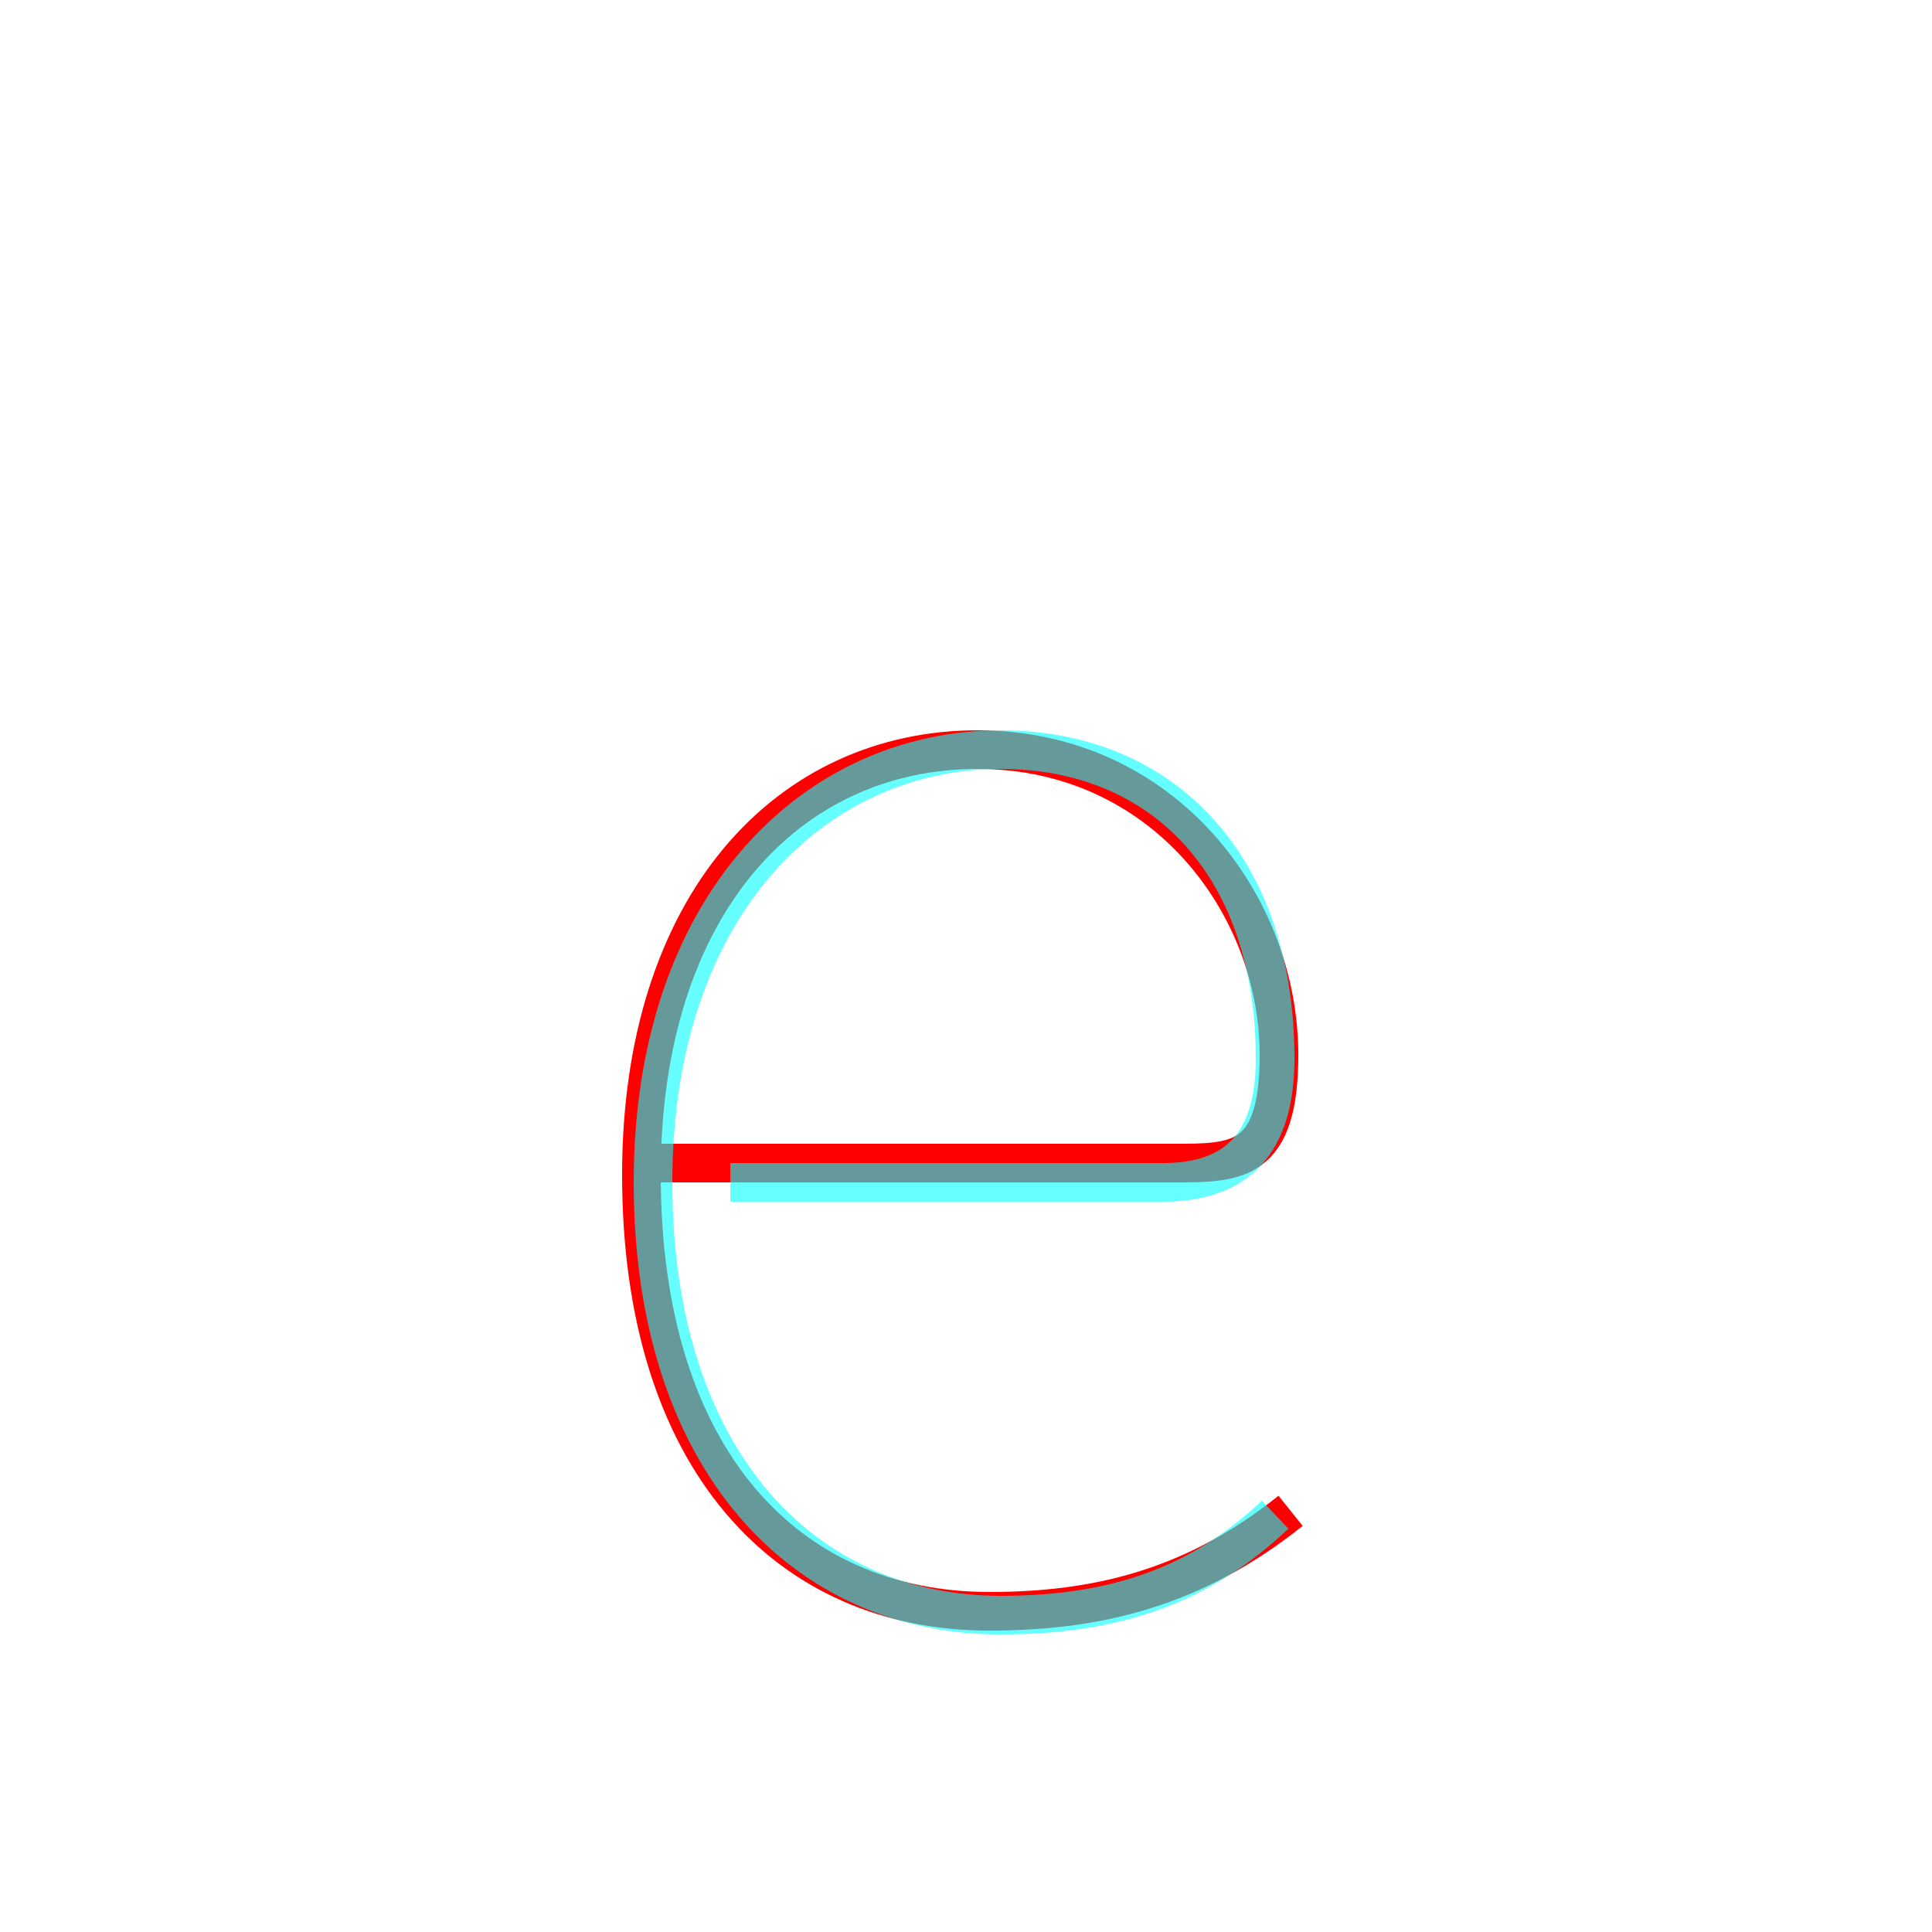 <?xml version='1.0' encoding='utf8'?>
<svg viewBox="0.0 -6.0 50.0 50.0" version="1.1" xmlns="http://www.w3.org/2000/svg">
<rect x="0.0" y="-6.0" width="50.0" height="50.0" fill="#333333" stroke="none"/>
<rect x="-1000" y="-1000" width="2000" height="2000" stroke="white" fill="white"/>
<g style="fill:none;stroke:rgba(255, 0, 0, 1);  stroke-width:1"><path d="M 16.6 -13.9 C 21.2 -13.9 28.8 -13.9 30.4 -13.9 C 32.0 -13.9 33.1 -13.9 33.1 -16.7 C 33.1 -20.6 30.1 -24.6 25.3 -24.6 C 20.4 -24.6 16.6 -20.6 16.6 -13.6 C 16.6 -6.2 20.4 -2.3 25.6 -2.3 C 28.4 -2.3 30.9 -2.9 33.4 -4.9" transform="translate(0.0 38.0)" />
</g>
<g style="fill:none;stroke:rgba(0, 255, 255, 0.6);  stroke-width:1">
<path d="M 33.0 -4.8 C 31.1 -3.0 28.9 -2.2 25.9 -2.2 C 20.8 -2.2 16.9 -6.2 16.9 -13.4 C 16.9 -20.6 21.1 -24.6 25.9 -24.6 C 30.1 -24.6 33.0 -21.6 33.0 -16.6 C 33.0 -14.4 32.0 -13.4 30.1 -13.4 L 18.9 -13.4" transform="translate(0.0 38.0)" />
</g>
</svg>